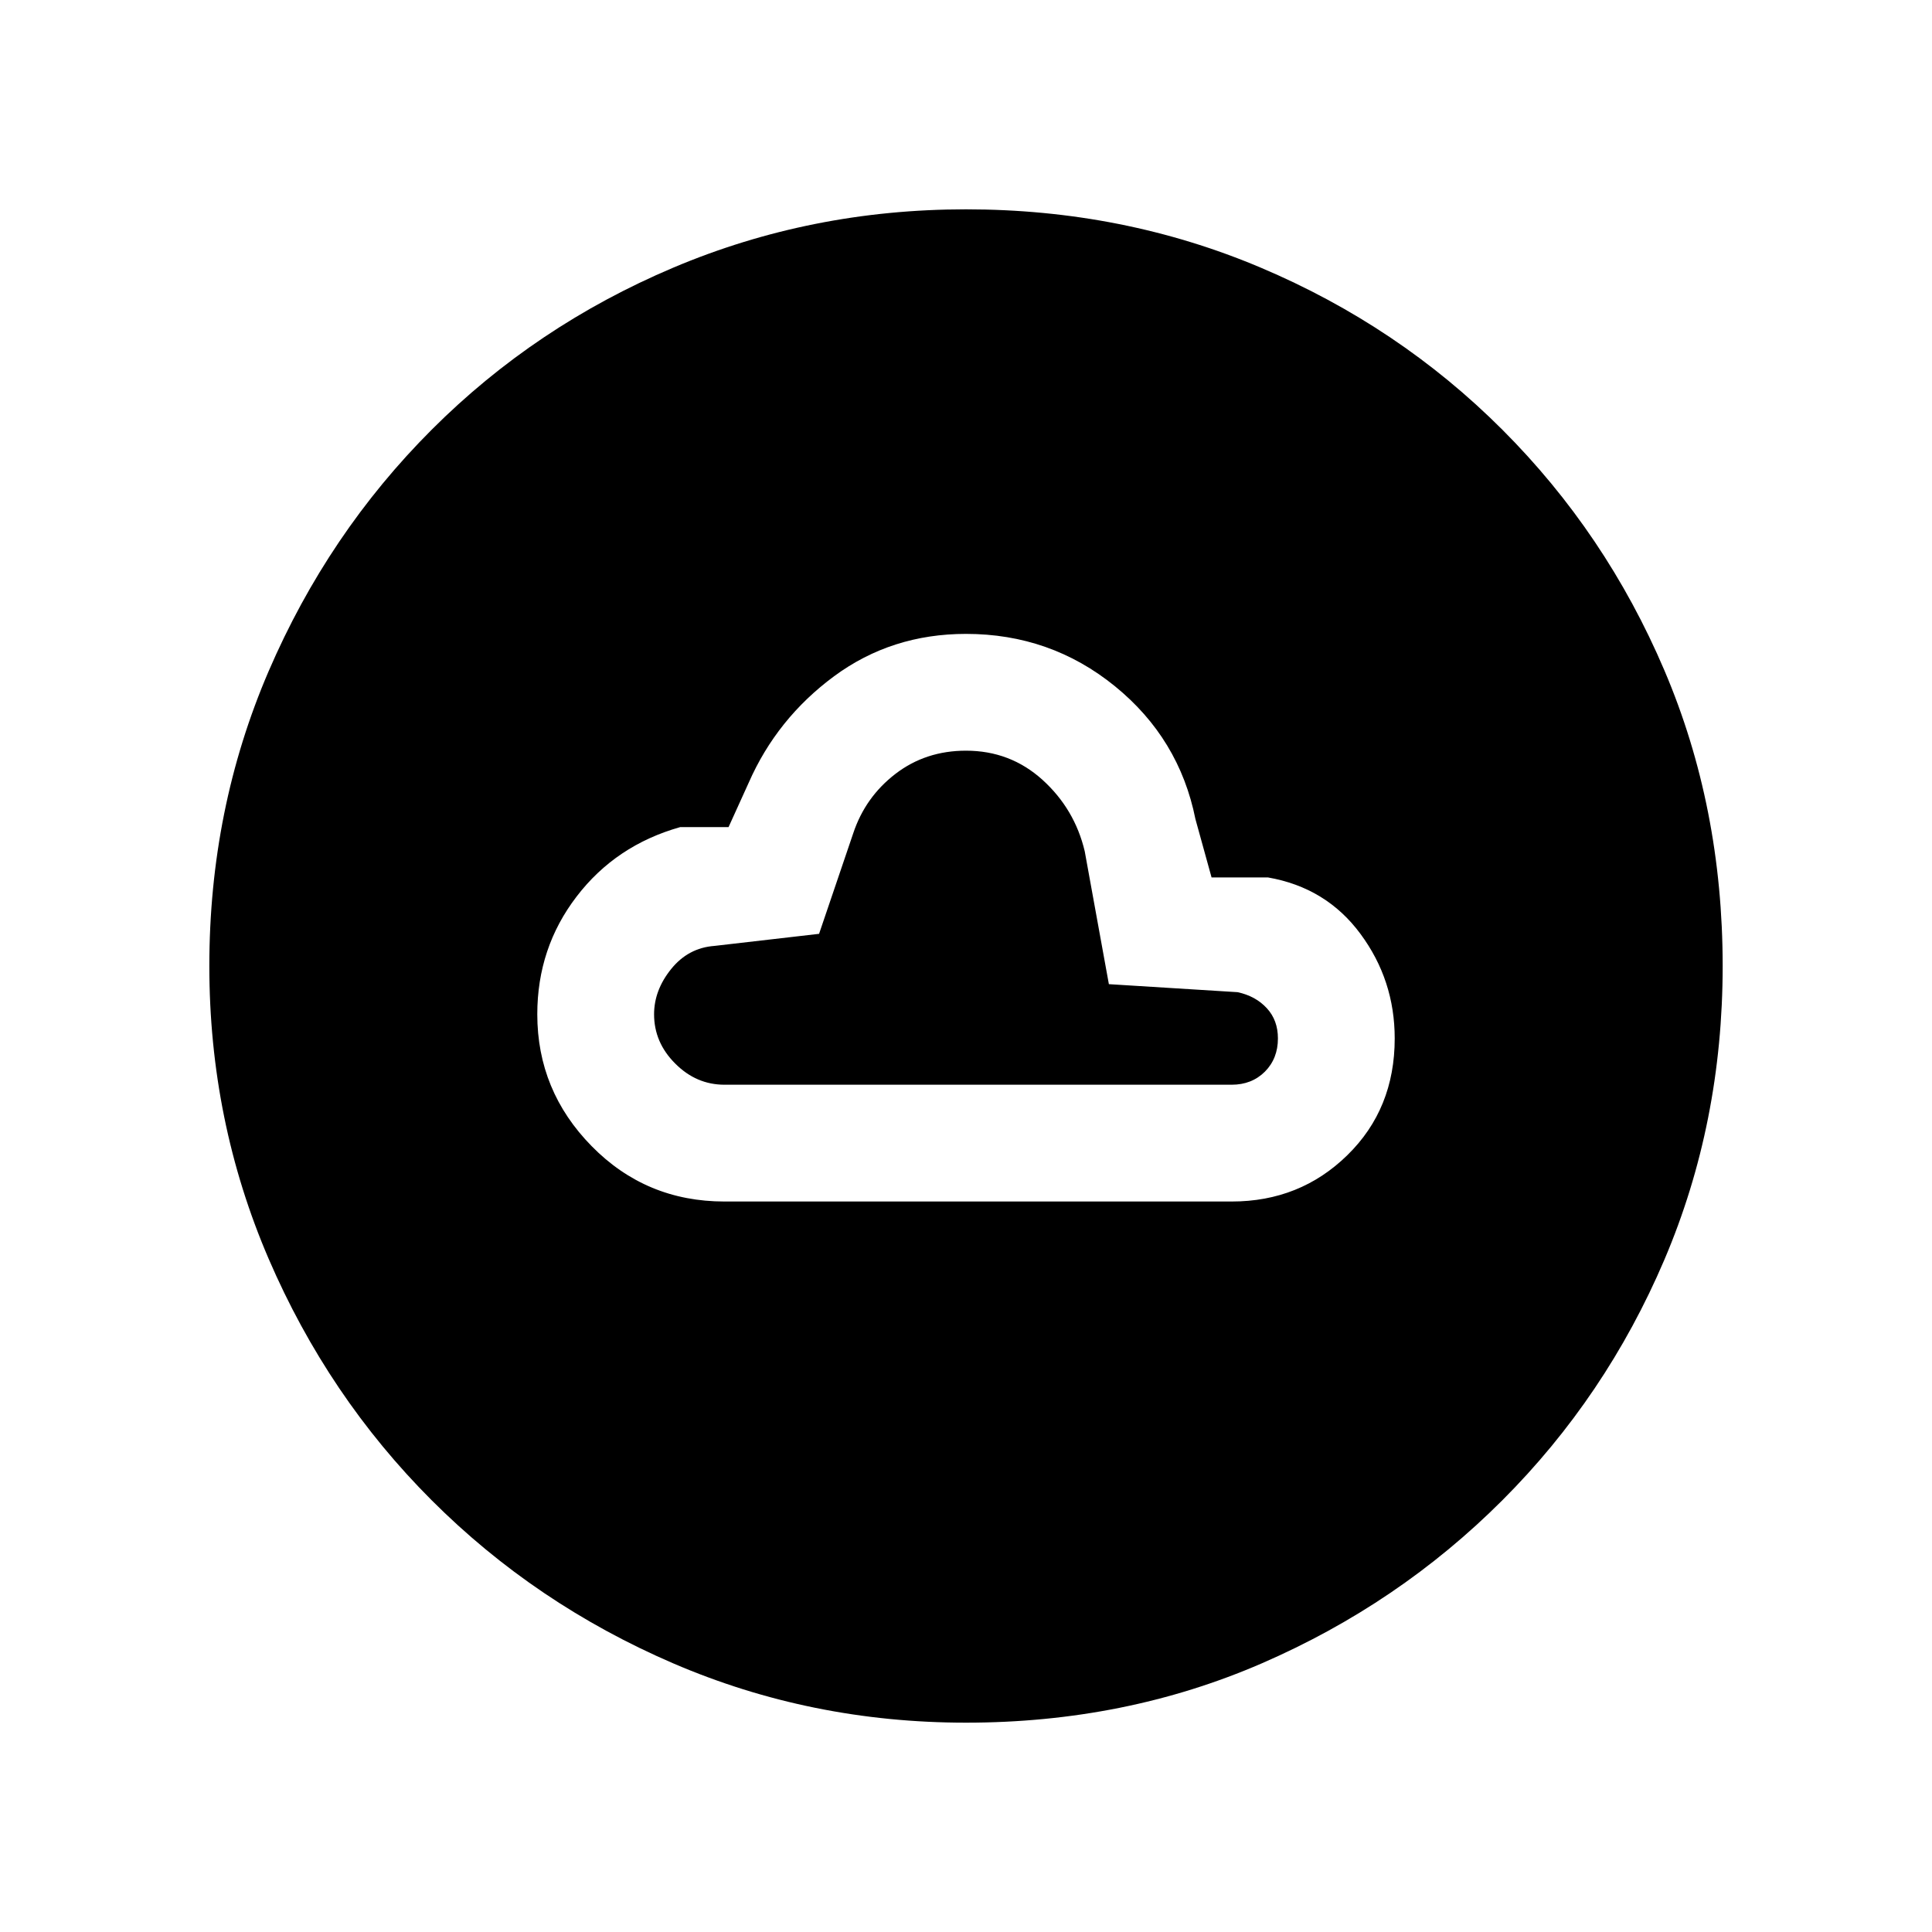 <svg xmlns="http://www.w3.org/2000/svg" height="20" width="20"><path d="M7.5 12.438h5.25q.708 0 1.198-.48.49-.479.49-1.208 0-.604-.355-1.083-.354-.479-.958-.584h-.583l-.167-.604q-.167-.833-.833-1.375-.667-.542-1.542-.542-.771 0-1.365.438-.593.438-.885 1.104l-.208.458h-.5q-.667.188-1.073.719-.407.531-.407 1.219 0 .792.563 1.365t1.375.573Zm0-1.209q-.292 0-.51-.219-.219-.218-.219-.51 0-.25.177-.469.177-.219.448-.239l1.083-.125.354-1.042q.125-.375.438-.615.312-.239.729-.239.458 0 .792.302.333.302.437.739l.25 1.376 1.333.083q.188.041.303.167.114.124.114.312 0 .208-.135.344-.136.135-.344.135Zm2.5 6.604q-1.604 0-3.031-.614-1.427-.615-2.5-1.688t-1.688-2.5Q2.167 11.604 2.167 10q0-1.625.614-3.052.615-1.427 1.688-2.5t2.5-1.677Q8.396 2.167 10 2.167q1.625 0 3.052.604t2.5 1.677q1.073 1.073 1.677 2.49.604 1.416.604 3.062 0 1.625-.604 3.042-.604 1.416-1.677 2.489t-2.49 1.688q-1.416.614-3.062.614Z"/></svg>